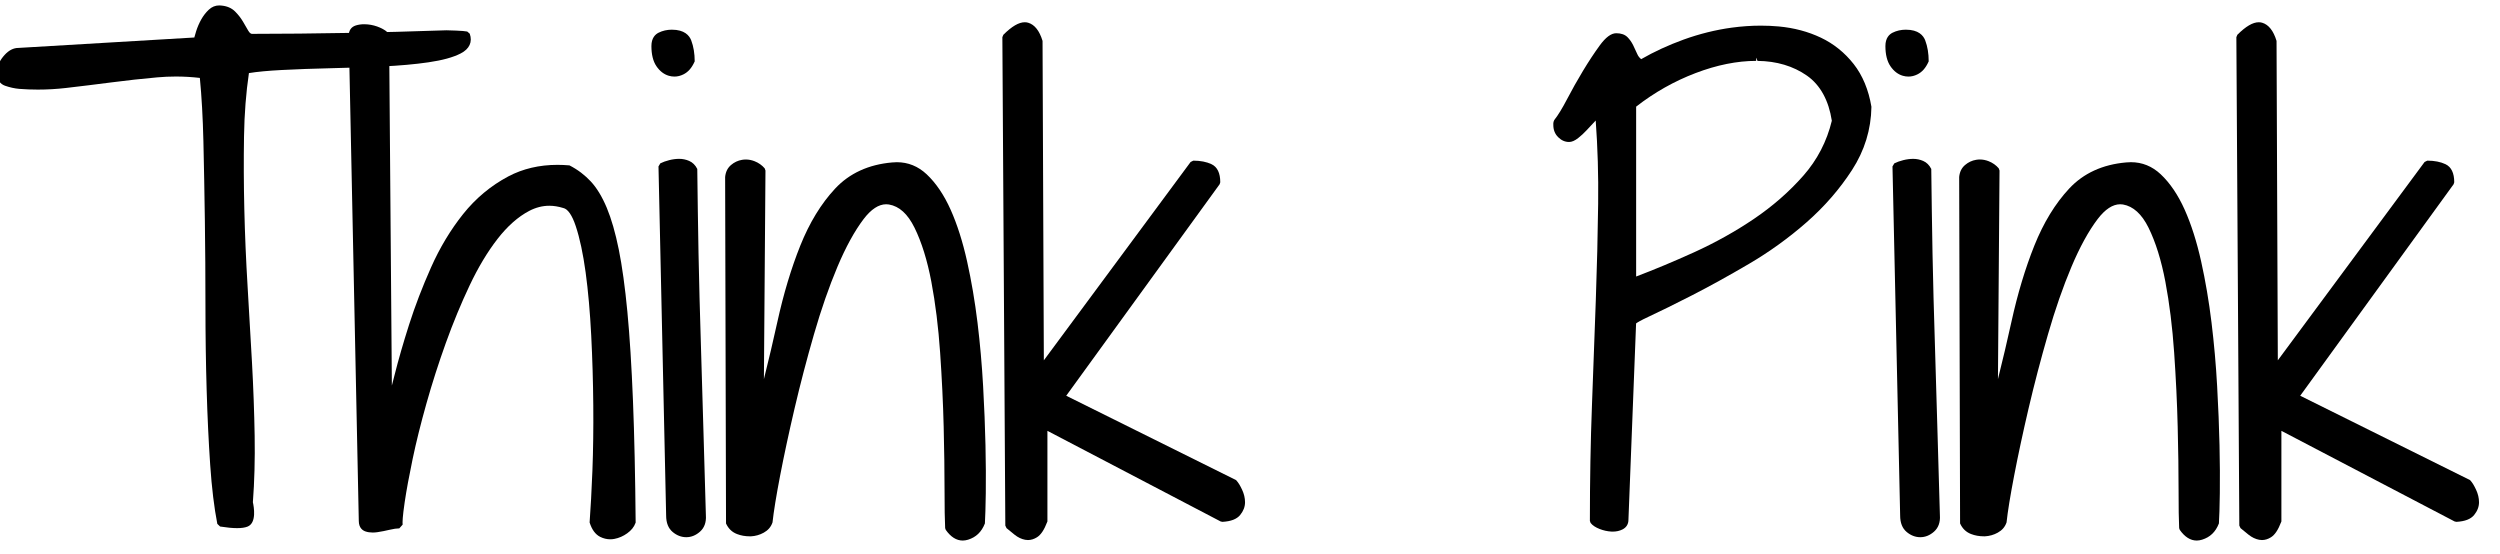 <?xml version="1.0" encoding="utf-8"?>
<!-- Generator: Adobe Illustrator 16.0.0, SVG Export Plug-In . SVG Version: 6.00 Build 0)  -->
<!DOCTYPE svg PUBLIC "-//W3C//DTD SVG 1.0//EN" "http://www.w3.org/TR/2001/REC-SVG-20010904/DTD/svg10.dtd">
<svg version="1.0" id="Layer_1" xmlns="http://www.w3.org/2000/svg" xmlns:xlink="http://www.w3.org/1999/xlink" x="0px" y="0px"
	 width="149px" height="33px" viewBox="0 0 149 33" enable-background="new 0 0 149 33" xml:space="preserve">
<g>
	<path d="M14.133,31.477c-0.271,0-0.612-0.032-1.015-0.096l-0.166-0.159c-0.188-0.964-0.332-2.149-0.425-3.522
		c-0.093-1.367-0.165-2.872-0.211-4.473c-0.047-1.583-0.071-3.265-0.071-4.998c0-1.722-0.012-3.414-0.035-5.077
		c-0.023-1.664-0.053-3.239-0.087-4.727c-0.034-1.408-0.104-2.679-0.212-3.781c-0.476-0.055-0.956-0.083-1.43-0.083
		c-0.371,0-0.741,0.017-1.111,0.05C8.458,4.693,7.552,4.792,6.653,4.909C5.75,5.027,4.84,5.138,3.925,5.244
		C3.372,5.308,2.811,5.34,2.257,5.34c-0.371,0-0.741-0.014-1.112-0.043C0.871,5.273,0.588,5.21,0.303,5.111
		C0.05,5.023-0.237,4.787-0.164,4.16c0.026-0.294,0.173-0.594,0.438-0.884c0.252-0.279,0.53-0.42,0.823-0.42l10.484-0.621
		c0.027-0.104,0.064-0.229,0.111-0.379c0.075-0.237,0.175-0.468,0.297-0.688c0.126-0.227,0.281-0.427,0.46-0.594
		s0.387-0.251,0.617-0.251l0.104,0.006c0.346,0.026,0.631,0.146,0.841,0.356c0.185,0.185,0.343,0.388,0.47,0.602l0.318,0.547
		c0.094,0.165,0.182,0.179,0.21,0.184c3.721-0.003,7.634-0.074,11.598-0.213c0,0,0.271,0.006,0.577,0.018
		c0.319,0.013,0.54,0.032,0.663,0.056l0.15,0.13C28.17,2.5,27.98,2.917,27.46,3.184c-0.457,0.235-1.087,0.408-1.926,0.53
		c-0.807,0.118-1.742,0.201-2.779,0.248c-1.033,0.047-2.06,0.083-3.081,0.105c-1.017,0.023-1.977,0.059-2.877,0.105
		c-0.811,0.042-1.469,0.104-1.961,0.184c-0.172,1.165-0.271,2.432-0.292,3.768c-0.023,1.397-0.018,2.861,0.018,4.351
		c0.035,1.491,0.1,3.026,0.193,4.563c0.093,1.547,0.181,3.07,0.264,4.571c0.082,1.495,0.135,2.965,0.159,4.367
		c0.023,1.405-0.013,2.736-0.106,3.956c0.057,0.266,0.239,1.235-0.32,1.454C14.598,31.447,14.396,31.477,14.133,31.477z"/>
	<path d="M12.094,4.465C11.18,4.348,10.266,4.33,9.352,4.412C8.438,4.495,7.529,4.594,6.627,4.711
		C5.725,4.829,4.816,4.939,3.902,5.045S2.074,5.168,1.16,5.098C0.902,5.075,0.638,5.016,0.369,4.922
		C0.1,4.829-0.012,4.583,0.035,4.184C0.058,3.926,0.188,3.668,0.422,3.41c0.234-0.258,0.48-0.375,0.738-0.352l10.582-0.633
		c0.023-0.117,0.07-0.287,0.141-0.51c0.07-0.223,0.164-0.439,0.281-0.65c0.117-0.211,0.258-0.392,0.422-0.545
		c0.164-0.152,0.352-0.216,0.563-0.193c0.304,0.023,0.545,0.123,0.721,0.299s0.322,0.364,0.439,0.563
		c0.117,0.199,0.223,0.381,0.316,0.545c0.093,0.164,0.211,0.258,0.352,0.281c3.773,0,7.652-0.07,11.637-0.211
		c0.07,0,0.258,0.006,0.563,0.018c0.304,0.012,0.515,0.03,0.633,0.053c0.141,0.399-0.006,0.709-0.439,0.932
		c-0.434,0.223-1.055,0.393-1.863,0.51c-0.809,0.118-1.729,0.199-2.76,0.246c-1.032,0.047-2.057,0.083-3.076,0.105
		c-1.02,0.023-1.981,0.059-2.883,0.105C15.885,4.02,15.175,4.09,14.66,4.184c-0.188,1.219-0.293,2.531-0.316,3.938
		c-0.023,1.406-0.018,2.86,0.018,4.359c0.035,1.5,0.1,3.023,0.193,4.57c0.093,1.547,0.181,3.07,0.264,4.57
		c0.082,1.5,0.135,2.953,0.158,4.359c0.023,1.406-0.012,2.719-0.105,3.938c0.141,0.75,0.076,1.178-0.193,1.283
		c-0.27,0.105-0.779,0.1-1.529-0.018c-0.188-0.961-0.329-2.127-0.422-3.498c-0.094-1.371-0.164-2.859-0.211-4.465
		c-0.047-1.605-0.07-3.27-0.07-4.992s-0.012-3.416-0.035-5.08c-0.023-1.664-0.053-3.24-0.088-4.729
		C12.287,6.932,12.211,5.613,12.094,4.465z"/>
	<path d="M36.371,32.142c-0.205,0-0.406-0.049-0.601-0.146c-0.284-0.142-0.496-0.431-0.629-0.857
		c0.061-0.857,0.12-1.871,0.167-3.091c0.046-1.21,0.064-2.52,0.052-3.893c-0.012-1.386-0.053-2.784-0.123-4.158
		c-0.07-1.382-0.182-2.648-0.333-3.762c-0.151-1.11-0.349-2.038-0.589-2.758c-0.217-0.653-0.475-1.026-0.746-1.08
		c-0.294-0.091-0.567-0.134-0.83-0.134c-0.408,0-0.811,0.104-1.2,0.308c-0.664,0.349-1.298,0.91-1.886,1.668
		c-0.599,0.771-1.159,1.705-1.665,2.776c-0.51,1.078-0.987,2.231-1.417,3.427c-0.43,1.197-0.819,2.411-1.156,3.607
		c-0.337,1.197-0.614,2.311-0.823,3.31s-0.368,1.864-0.473,2.572c-0.127,0.865-0.137,1.205-0.122,1.337l-0.199,0.223
		c-0.148,0-0.339,0.027-0.569,0.082c-0.252,0.061-0.498,0.108-0.737,0.145c-0.098,0.015-0.192,0.021-0.281,0.021
		c-0.153,0-0.297-0.021-0.427-0.065c-0.149-0.05-0.4-0.197-0.4-0.629l-0.598-28.93c0-0.303,0.15-0.514,0.422-0.599
		c0.153-0.047,0.321-0.072,0.499-0.072c0.069,0,0.14,0.004,0.213,0.011c0.253,0.025,0.499,0.09,0.729,0.192
		c0.244,0.109,0.408,0.221,0.5,0.344l0.041,0.119l0.165,20.868c0.051-0.194,0.105-0.404,0.162-0.63c0.223-0.891,0.514-1.899,0.865-3
		c0.352-1.104,0.792-2.252,1.309-3.413c0.519-1.168,1.16-2.235,1.907-3.172c0.751-0.942,1.66-1.699,2.699-2.25
		c0.863-0.456,1.848-0.688,2.926-0.688c0.234,0,0.474,0.011,0.718,0.032c0.518,0.268,0.918,0.582,1.271,0.959
		c0.355,0.381,0.676,0.91,0.953,1.571c0.274,0.657,0.514,1.492,0.714,2.481c0.2,0.991,0.373,2.24,0.513,3.712
		c0.139,1.464,0.252,3.254,0.334,5.319c0.082,2.055,0.135,4.493,0.159,7.248c-0.101,0.277-0.265,0.466-0.505,0.639
		c-0.234,0.169-0.491,0.281-0.765,0.333C36.535,32.134,36.452,32.142,36.371,32.142z"/>
	<path d="M35.332,31.078c0.07-0.797,0.128-1.805,0.176-3.023c0.047-1.219,0.064-2.52,0.053-3.902
		c-0.012-1.383-0.053-2.771-0.123-4.166s-0.182-2.654-0.334-3.779c-0.153-1.125-0.352-2.057-0.598-2.795s-0.545-1.143-0.896-1.213
		c-0.75-0.234-1.471-0.17-2.162,0.193c-0.691,0.364-1.342,0.938-1.951,1.723c-0.61,0.786-1.172,1.723-1.688,2.813
		c-0.516,1.09-0.99,2.238-1.424,3.445c-0.434,1.207-0.821,2.414-1.16,3.621c-0.34,1.207-0.615,2.314-0.826,3.322
		s-0.369,1.869-0.475,2.584s-0.146,1.178-0.123,1.389c-0.164,0-0.369,0.029-0.615,0.088s-0.487,0.105-0.721,0.141
		c-0.234,0.035-0.439,0.023-0.615-0.035s-0.264-0.205-0.264-0.439L20.988,2.109c0-0.211,0.093-0.346,0.281-0.404
		c0.188-0.058,0.398-0.076,0.633-0.053c0.234,0.023,0.457,0.083,0.668,0.176c0.211,0.094,0.352,0.188,0.422,0.281l0.176,22.219
		c0.141-0.398,0.322-1.043,0.545-1.934c0.223-0.891,0.51-1.887,0.861-2.988s0.785-2.232,1.301-3.393
		c0.515-1.16,1.143-2.203,1.881-3.129c0.738-0.926,1.617-1.658,2.637-2.197c1.02-0.539,2.197-0.75,3.533-0.633
		c0.422,0.234,0.803,0.533,1.143,0.896c0.339,0.364,0.645,0.867,0.914,1.512c0.269,0.645,0.504,1.459,0.703,2.443
		c0.199,0.984,0.369,2.215,0.51,3.691s0.251,3.246,0.334,5.309c0.082,2.063,0.135,4.477,0.158,7.242
		c-0.07,0.164-0.211,0.322-0.422,0.475s-0.439,0.252-0.686,0.299s-0.487,0.012-0.721-0.105
		C35.625,31.699,35.449,31.453,35.332,31.078z"/>
	<path d="M40.904,32.017c-0.293,0-0.567-0.104-0.813-0.311c-0.258-0.215-0.389-0.544-0.389-0.979L39.246,9.918l0.11-0.183
		c0.153-0.077,0.328-0.139,0.533-0.191c0.203-0.051,0.402-0.077,0.594-0.077c0.202,0,0.4,0.041,0.588,0.122
		c0.208,0.089,0.372,0.251,0.487,0.481c0.021,1.612,0.039,3.257,0.074,5.025c0.035,1.769,0.082,3.561,0.14,5.376
		c0.058,1.817,0.111,3.604,0.158,5.362c0.047,1.758,0.093,3.387,0.141,4.887c0.027,0.408-0.09,0.734-0.348,0.964
		C41.475,31.905,41.2,32.017,40.904,32.017z M40.195,4.564c-0.109,0-0.22-0.016-0.33-0.047c-0.292-0.083-0.542-0.276-0.743-0.572
		c-0.198-0.29-0.298-0.695-0.298-1.202c0-0.48,0.232-0.697,0.427-0.794c0.238-0.119,0.504-0.18,0.792-0.18
		c0.753,0,1.043,0.348,1.154,0.639c0.137,0.362,0.207,0.782,0.207,1.249c-0.181,0.409-0.4,0.64-0.673,0.776
		C40.557,4.52,40.377,4.564,40.195,4.564z"/>
	<path d="M39.023,2.742c0-0.304,0.105-0.51,0.316-0.615s0.445-0.158,0.703-0.158c0.515,0,0.838,0.17,0.967,0.51
		c0.128,0.34,0.193,0.733,0.193,1.178c-0.141,0.281-0.329,0.48-0.563,0.598c-0.234,0.118-0.475,0.141-0.721,0.07
		s-0.457-0.234-0.633-0.492C39.111,3.574,39.023,3.211,39.023,2.742z M39.445,9.914c0.141-0.07,0.304-0.128,0.492-0.176
		c0.188-0.047,0.369-0.07,0.545-0.07s0.346,0.035,0.51,0.105c0.164,0.07,0.293,0.199,0.387,0.387c0,1.524,0.018,3.17,0.053,4.939
		c0.035,1.77,0.082,3.563,0.141,5.379c0.058,1.816,0.111,3.604,0.158,5.361c0.047,1.758,0.093,3.387,0.141,4.887
		c0.023,0.352-0.07,0.621-0.281,0.809s-0.439,0.281-0.686,0.281s-0.475-0.088-0.686-0.264s-0.316-0.451-0.316-0.826L39.445,9.914z"
		/>
	<path d="M57.379,32.217c-0.375,0-0.716-0.215-1.012-0.638l-0.036-0.104c-0.023-0.447-0.036-1.219-0.036-2.313
		c0-1.089-0.018-2.335-0.052-3.739c-0.035-1.396-0.106-2.878-0.211-4.403c-0.104-1.521-0.281-2.943-0.524-4.23
		c-0.242-1.277-0.579-2.359-1.002-3.218c-0.408-0.825-0.906-1.278-1.525-1.385c-0.053-0.009-0.109-0.013-0.165-0.013
		c-0.448,0-0.901,0.298-1.347,0.886c-0.538,0.71-1.062,1.666-1.557,2.84c-0.497,1.179-0.968,2.532-1.398,4.021
		s-0.82,2.977-1.157,4.42c-0.34,1.455-0.629,2.801-0.86,4c-0.232,1.207-0.385,2.148-0.455,2.796c-0.099,0.281-0.271,0.47-0.523,0.61
		c-0.237,0.132-0.497,0.205-0.773,0.219c-0.007,0-0.015,0-0.022,0c-0.322,0-0.562-0.047-0.797-0.137
		c-0.296-0.112-0.517-0.325-0.656-0.631l-0.053-20.649c0.029-0.306,0.147-0.54,0.351-0.715c0.191-0.164,0.413-0.268,0.66-0.309
		c0.074-0.012,0.148-0.019,0.223-0.019c0.172,0,0.345,0.034,0.515,0.1c0.241,0.094,0.445,0.237,0.607,0.425l0.048,0.132
		l-0.093,12.431c0.288-1.15,0.557-2.296,0.805-3.423c0.364-1.657,0.823-3.182,1.363-4.531c0.546-1.365,1.245-2.51,2.079-3.402
		c0.851-0.911,1.994-1.435,3.398-1.557c0.093-0.009,0.187-0.014,0.28-0.014c0.667,0,1.263,0.241,1.772,0.717
		c0.556,0.521,1.039,1.234,1.435,2.121c0.39,0.873,0.719,1.909,0.979,3.079c0.257,1.156,0.465,2.381,0.619,3.64
		c0.152,1.253,0.265,2.528,0.335,3.793c0.07,1.268,0.117,2.441,0.141,3.522c0.023,1.08,0.029,2.032,0.018,2.854
		c-0.013,0.824-0.03,1.426-0.053,1.803c-0.202,0.518-0.533,0.822-1.001,0.969C57.591,32.199,57.483,32.216,57.379,32.217z"/>
	<path d="M43.418,10.547c0.023-0.234,0.117-0.422,0.281-0.563c0.164-0.141,0.352-0.229,0.563-0.264s0.422-0.012,0.633,0.07
		c0.211,0.083,0.387,0.206,0.527,0.369l-0.105,14.063c0.445-1.688,0.849-3.357,1.213-5.01c0.363-1.652,0.814-3.152,1.354-4.5
		c0.539-1.348,1.218-2.461,2.039-3.34c0.82-0.879,1.91-1.376,3.27-1.494c0.726-0.07,1.359,0.146,1.898,0.65
		c0.539,0.504,1.002,1.19,1.389,2.057c0.387,0.867,0.708,1.881,0.967,3.041c0.258,1.16,0.462,2.367,0.615,3.621
		c0.152,1.254,0.264,2.514,0.334,3.779s0.117,2.438,0.141,3.516c0.023,1.078,0.029,2.027,0.018,2.848
		c-0.012,0.82-0.03,1.418-0.053,1.793c-0.164,0.398-0.452,0.662-0.861,0.791c-0.41,0.129-0.779-0.041-1.107-0.51
		c-0.023-0.445-0.035-1.213-0.035-2.303s-0.018-2.338-0.053-3.744s-0.105-2.877-0.211-4.412s-0.281-2.953-0.527-4.254
		s-0.586-2.391-1.02-3.27c-0.434-0.879-0.99-1.376-1.67-1.494c-0.586-0.093-1.155,0.223-1.705,0.949
		c-0.551,0.727-1.078,1.688-1.582,2.883c-0.504,1.195-0.973,2.543-1.406,4.043c-0.434,1.5-0.821,2.977-1.16,4.43
		c-0.34,1.453-0.627,2.789-0.861,4.008c-0.234,1.219-0.387,2.156-0.457,2.813c-0.07,0.188-0.211,0.34-0.422,0.457
		s-0.439,0.182-0.686,0.193s-0.492-0.029-0.738-0.123s-0.428-0.27-0.545-0.527L43.418,10.547z"/>
	<path d="M61.267,32.187c-0.056,0-0.111-0.005-0.167-0.016c-0.219-0.041-0.432-0.143-0.633-0.304
		c-0.177-0.142-0.336-0.271-0.478-0.39l-0.072-0.152L59.741,2.216L59.8,2.073c0.503-0.502,0.921-0.747,1.277-0.747
		c0.07,0,0.139,0.01,0.204,0.029c0.384,0.114,0.671,0.478,0.855,1.083l0.077,19.037l8.747-11.82l0.161-0.081
		c0.426,0,0.792,0.072,1.088,0.213c0.344,0.165,0.519,0.527,0.519,1.077l-0.038,0.117l-9.143,12.605l10.124,5.028
		c0.146,0.159,0.242,0.328,0.355,0.567c0.118,0.249,0.178,0.503,0.178,0.754c0,0.269-0.098,0.524-0.292,0.76
		c-0.204,0.247-0.55,0.38-1.058,0.407l-0.104-0.023l-10.324-5.401v5.4c-0.197,0.519-0.396,0.802-0.622,0.943
		C61.629,32.131,61.448,32.187,61.267,32.187z"/>
	<path d="M59.941,2.215c0.539-0.539,0.967-0.761,1.283-0.668c0.316,0.094,0.557,0.41,0.721,0.949l0.07,19.582l9.105-12.305
		c0.398,0,0.732,0.065,1.002,0.193c0.269,0.129,0.404,0.428,0.404,0.896L63.246,23.66l10.336,5.133
		c0.07,0.094,0.158,0.252,0.264,0.475s0.158,0.445,0.158,0.668s-0.083,0.434-0.246,0.633c-0.164,0.199-0.469,0.311-0.914,0.334
		l-10.617-5.555v5.73c-0.164,0.398-0.34,0.656-0.527,0.773c-0.188,0.117-0.375,0.158-0.563,0.123
		c-0.188-0.035-0.369-0.123-0.545-0.264s-0.334-0.27-0.475-0.387L59.941,2.215z"/>
	<path d="M96.036,31.682c-0.231-0.013-0.464-0.064-0.694-0.153c-0.248-0.097-0.425-0.214-0.541-0.36l-0.044-0.125
		c0-2.418,0.042-4.739,0.124-6.898c0.082-2.18,0.158-4.265,0.229-6.257c0.07-1.99,0.117-3.905,0.14-5.744
		c0.021-1.695-0.028-3.362-0.146-4.962c-0.028,0.028-0.545,0.583-0.545,0.583c-0.16,0.172-0.326,0.326-0.498,0.46
		c-0.202,0.159-0.38,0.236-0.545,0.236c-0.242,0-0.461-0.097-0.651-0.288c-0.19-0.189-0.287-0.432-0.287-0.721V7.348
		c0-0.056,0.018-0.116,0.056-0.194c0.225-0.282,0.471-0.685,0.758-1.234c0.295-0.566,0.613-1.132,0.955-1.699
		c0.337-0.558,0.671-1.065,0.994-1.508c0.36-0.493,0.683-0.733,0.988-0.733c0.288,0,0.513,0.079,0.668,0.234
		c0.131,0.132,0.244,0.291,0.336,0.474c0.083,0.167,0.167,0.346,0.25,0.537c0.051,0.118,0.127,0.217,0.231,0.3
		c0.772-0.445,1.621-0.836,2.523-1.164c0.949-0.343,1.915-0.583,2.872-0.713c0.588-0.08,1.172-0.12,1.737-0.12
		c0.36,0,0.717,0.016,1.068,0.048c0.911,0.084,1.756,0.31,2.511,0.669c0.763,0.363,1.419,0.891,1.952,1.569
		c0.534,0.68,0.891,1.539,1.06,2.552c-0.021,1.357-0.41,2.611-1.154,3.762c-0.733,1.135-1.645,2.185-2.708,3.118
		c-1.058,0.929-2.215,1.764-3.441,2.483c-1.21,0.71-2.349,1.339-3.385,1.869c-1.034,0.529-1.88,0.946-2.538,1.252
		c-0.548,0.254-0.736,0.375-0.8,0.425L97.055,30.98c0,0.257-0.123,0.458-0.356,0.575c-0.171,0.086-0.364,0.129-0.574,0.129
		L96.036,31.682z M97.513,16.481c1.099-0.417,2.256-0.901,3.444-1.44c1.271-0.577,2.479-1.251,3.591-2.005
		c1.104-0.748,2.092-1.612,2.933-2.568c0.83-0.943,1.4-2.044,1.696-3.272c-0.183-1.198-0.681-2.128-1.484-2.689
		c-0.817-0.571-1.809-0.866-2.946-0.878l-0.079-0.201v0.2c-1.13,0-2.344,0.244-3.609,0.726c-1.271,0.484-2.463,1.157-3.545,2.002
		V16.481z"/>
	<path d="M94.957,31.043c0-2.414,0.041-4.711,0.123-6.891c0.082-2.18,0.158-4.266,0.229-6.258c0.07-1.992,0.117-3.908,0.141-5.748
		c0.023-1.84-0.035-3.626-0.176-5.361c-0.118,0.07-0.252,0.188-0.404,0.352c-0.153,0.164-0.305,0.329-0.457,0.492
		c-0.153,0.164-0.311,0.311-0.475,0.439c-0.164,0.129-0.305,0.193-0.422,0.193c-0.188,0-0.357-0.076-0.51-0.229
		c-0.153-0.152-0.229-0.346-0.229-0.58V7.348c0-0.023,0.012-0.058,0.035-0.105c0.211-0.258,0.462-0.668,0.756-1.23
		c0.293-0.563,0.609-1.125,0.949-1.688c0.339-0.563,0.668-1.06,0.984-1.494c0.316-0.434,0.592-0.65,0.826-0.65
		c0.234,0,0.41,0.059,0.527,0.176c0.117,0.118,0.216,0.258,0.299,0.422c0.082,0.164,0.164,0.34,0.246,0.527
		c0.082,0.188,0.216,0.34,0.404,0.457c0.796-0.469,1.664-0.873,2.602-1.213c0.938-0.339,1.881-0.574,2.83-0.703
		c0.949-0.128,1.869-0.152,2.76-0.07c0.891,0.083,1.705,0.299,2.443,0.65s1.365,0.856,1.881,1.512
		c0.516,0.656,0.855,1.477,1.02,2.461c-0.023,1.289-0.398,2.496-1.125,3.621s-1.617,2.15-2.672,3.076
		c-1.055,0.926-2.191,1.746-3.41,2.461c-1.219,0.715-2.344,1.336-3.375,1.863s-1.875,0.943-2.531,1.248s-0.961,0.492-0.914,0.563
		l-0.457,11.742c0,0.188-0.083,0.322-0.246,0.404c-0.164,0.082-0.352,0.117-0.563,0.105s-0.422-0.059-0.633-0.141
		S95.05,31.16,94.957,31.043z M97.313,16.77c1.195-0.445,2.438-0.961,3.727-1.547c1.289-0.585,2.496-1.26,3.621-2.021
		c1.125-0.761,2.115-1.629,2.971-2.602c0.855-0.972,1.436-2.092,1.74-3.357c-0.188-1.336-0.709-2.303-1.564-2.9
		s-1.875-0.902-3.059-0.914c-1.184-0.012-2.438,0.234-3.762,0.738c-1.324,0.504-2.549,1.201-3.674,2.092V16.77z"/>
	<path d="M114.451,32.017c-0.293,0-0.566-0.104-0.813-0.311c-0.258-0.215-0.389-0.544-0.389-0.979l-0.457-20.808l0.11-0.183
		c0.153-0.077,0.327-0.139,0.533-0.191c0.203-0.051,0.402-0.077,0.594-0.077c0.202,0,0.4,0.041,0.589,0.122
		c0.208,0.089,0.371,0.251,0.486,0.481c0.021,1.612,0.039,3.257,0.074,5.025c0.035,1.769,0.082,3.561,0.141,5.376
		c0.059,1.817,0.111,3.604,0.158,5.363c0.047,1.757,0.094,3.386,0.141,4.886c0.027,0.407-0.09,0.734-0.349,0.964
		C115.021,31.905,114.746,32.017,114.451,32.017z M113.742,4.564c-0.109,0-0.221-0.016-0.33-0.047
		c-0.292-0.083-0.542-0.276-0.743-0.572c-0.198-0.29-0.299-0.695-0.299-1.202c0-0.48,0.232-0.697,0.427-0.794
		c0.238-0.119,0.505-0.18,0.793-0.18c0.753,0,1.043,0.348,1.153,0.639c0.138,0.361,0.207,0.781,0.207,1.249
		c-0.181,0.409-0.4,0.64-0.673,0.776C114.104,4.52,113.924,4.564,113.742,4.564z"/>
	<path d="M112.57,2.742c0-0.304,0.105-0.51,0.316-0.615s0.445-0.158,0.703-0.158c0.516,0,0.838,0.17,0.967,0.51
		c0.129,0.34,0.193,0.733,0.193,1.178c-0.141,0.281-0.328,0.48-0.563,0.598c-0.234,0.118-0.475,0.141-0.721,0.07
		s-0.457-0.234-0.633-0.492C112.658,3.574,112.57,3.211,112.57,2.742z M112.992,9.914c0.141-0.07,0.305-0.128,0.492-0.176
		c0.188-0.047,0.369-0.07,0.545-0.07s0.346,0.035,0.51,0.105s0.293,0.199,0.387,0.387c0,1.524,0.018,3.17,0.053,4.939
		c0.035,1.77,0.082,3.563,0.141,5.379s0.111,3.604,0.158,5.361s0.094,3.387,0.141,4.887c0.023,0.352-0.07,0.621-0.281,0.809
		s-0.439,0.281-0.686,0.281s-0.475-0.088-0.686-0.264s-0.316-0.451-0.316-0.826L112.992,9.914z"/>
	<path d="M130.926,32.217c-0.375,0-0.716-0.215-1.012-0.638l-0.036-0.104c-0.023-0.447-0.035-1.219-0.035-2.313
		c0-1.089-0.018-2.335-0.053-3.739c-0.034-1.396-0.105-2.878-0.21-4.403c-0.104-1.521-0.281-2.943-0.524-4.23
		c-0.242-1.277-0.579-2.359-1.003-3.218c-0.401-0.813-0.914-1.28-1.524-1.385c-0.054-0.009-0.109-0.013-0.165-0.013
		c-0.447,0-0.9,0.298-1.347,0.886c-0.538,0.709-1.062,1.665-1.557,2.839c-0.499,1.182-0.97,2.536-1.398,4.021
		c-0.431,1.489-0.82,2.977-1.158,4.42c-0.337,1.443-0.626,2.789-0.859,4c-0.232,1.207-0.385,2.148-0.454,2.796
		c-0.099,0.281-0.271,0.47-0.524,0.61c-0.236,0.132-0.497,0.205-0.772,0.219c-0.008,0-0.016,0-0.022,0
		c-0.322,0-0.562-0.047-0.797-0.137c-0.296-0.112-0.517-0.325-0.655-0.631l-0.054-20.649c0.03-0.307,0.147-0.541,0.352-0.715
		c0.191-0.164,0.413-0.268,0.659-0.309c0.074-0.012,0.148-0.019,0.223-0.019c0.172,0,0.346,0.034,0.516,0.1
		c0.241,0.094,0.445,0.237,0.606,0.425l0.049,0.132l-0.094,12.432c0.288-1.15,0.558-2.297,0.806-3.424
		c0.363-1.654,0.822-3.179,1.363-4.531c0.546-1.364,1.245-2.509,2.078-3.402c0.851-0.912,1.994-1.436,3.398-1.557
		c0.094-0.009,0.188-0.014,0.28-0.014c0.667,0,1.264,0.241,1.772,0.717c0.556,0.521,1.039,1.234,1.435,2.121
		c0.391,0.875,0.72,1.912,0.979,3.079c0.258,1.161,0.466,2.386,0.618,3.64c0.152,1.253,0.266,2.528,0.335,3.793
		c0.071,1.268,0.118,2.441,0.142,3.522c0.023,1.08,0.029,2.032,0.018,2.854c-0.012,0.824-0.029,1.426-0.054,1.803
		c-0.201,0.518-0.533,0.822-1.001,0.969C131.138,32.199,131.03,32.216,130.926,32.217z"/>
	<path d="M116.965,10.547c0.023-0.234,0.117-0.422,0.281-0.563s0.352-0.229,0.563-0.264s0.422-0.012,0.633,0.07
		c0.211,0.083,0.387,0.206,0.527,0.369l-0.105,14.063c0.445-1.688,0.85-3.357,1.213-5.01s0.814-3.152,1.354-4.5
		c0.539-1.348,1.219-2.461,2.039-3.34s1.91-1.376,3.27-1.494c0.727-0.07,1.359,0.146,1.898,0.65c0.539,0.504,1.002,1.19,1.389,2.057
		c0.387,0.867,0.709,1.881,0.967,3.041s0.463,2.367,0.615,3.621s0.264,2.514,0.334,3.779s0.117,2.438,0.141,3.516
		s0.029,2.027,0.018,2.848s-0.029,1.418-0.053,1.793c-0.164,0.398-0.451,0.662-0.861,0.791s-0.779-0.041-1.107-0.51
		c-0.023-0.445-0.035-1.213-0.035-2.303s-0.018-2.338-0.053-3.744s-0.105-2.877-0.211-4.412s-0.281-2.953-0.527-4.254
		s-0.586-2.391-1.02-3.27s-0.99-1.376-1.67-1.494c-0.586-0.093-1.154,0.223-1.705,0.949c-0.551,0.727-1.078,1.688-1.582,2.883
		s-0.973,2.543-1.406,4.043s-0.82,2.977-1.16,4.43s-0.627,2.789-0.861,4.008s-0.387,2.156-0.457,2.813
		c-0.07,0.188-0.211,0.34-0.422,0.457s-0.439,0.182-0.686,0.193s-0.492-0.029-0.738-0.123s-0.428-0.27-0.545-0.527L116.965,10.547z"
		/>
	<path d="M134.813,32.187c-0.056,0-0.111-0.005-0.167-0.016c-0.219-0.041-0.432-0.144-0.633-0.304
		c-0.177-0.142-0.336-0.271-0.478-0.39l-0.072-0.152l-0.176-29.109l0.059-0.143c0.503-0.502,0.921-0.747,1.277-0.747
		c0.07,0,0.139,0.01,0.204,0.029c0.384,0.114,0.671,0.478,0.855,1.083l0.076,19.037l8.747-11.82l0.161-0.081
		c0.426,0,0.792,0.072,1.088,0.213c0.344,0.165,0.519,0.527,0.519,1.077l-0.038,0.117l-9.143,12.605l10.124,5.028
		c0.146,0.159,0.242,0.328,0.355,0.567c0.118,0.249,0.178,0.503,0.178,0.754c0,0.27-0.099,0.525-0.292,0.76
		c-0.203,0.247-0.549,0.38-1.058,0.407l-0.104-0.023l-10.324-5.401v5.4c-0.197,0.519-0.396,0.802-0.621,0.943
		C135.176,32.131,134.995,32.187,134.813,32.187z"/>
	<path d="M133.488,2.215c0.539-0.539,0.967-0.761,1.283-0.668c0.316,0.094,0.557,0.41,0.721,0.949l0.07,19.582l9.105-12.305
		c0.398,0,0.732,0.065,1.002,0.193c0.27,0.129,0.404,0.428,0.404,0.896l-9.281,12.797l10.336,5.133
		c0.07,0.094,0.158,0.252,0.264,0.475s0.158,0.445,0.158,0.668s-0.082,0.434-0.246,0.633s-0.469,0.311-0.914,0.334l-10.617-5.555
		v5.73c-0.164,0.398-0.34,0.656-0.527,0.773s-0.375,0.158-0.563,0.123s-0.369-0.123-0.545-0.264s-0.334-0.27-0.475-0.387
		L133.488,2.215z"/>
</g>
</svg>
